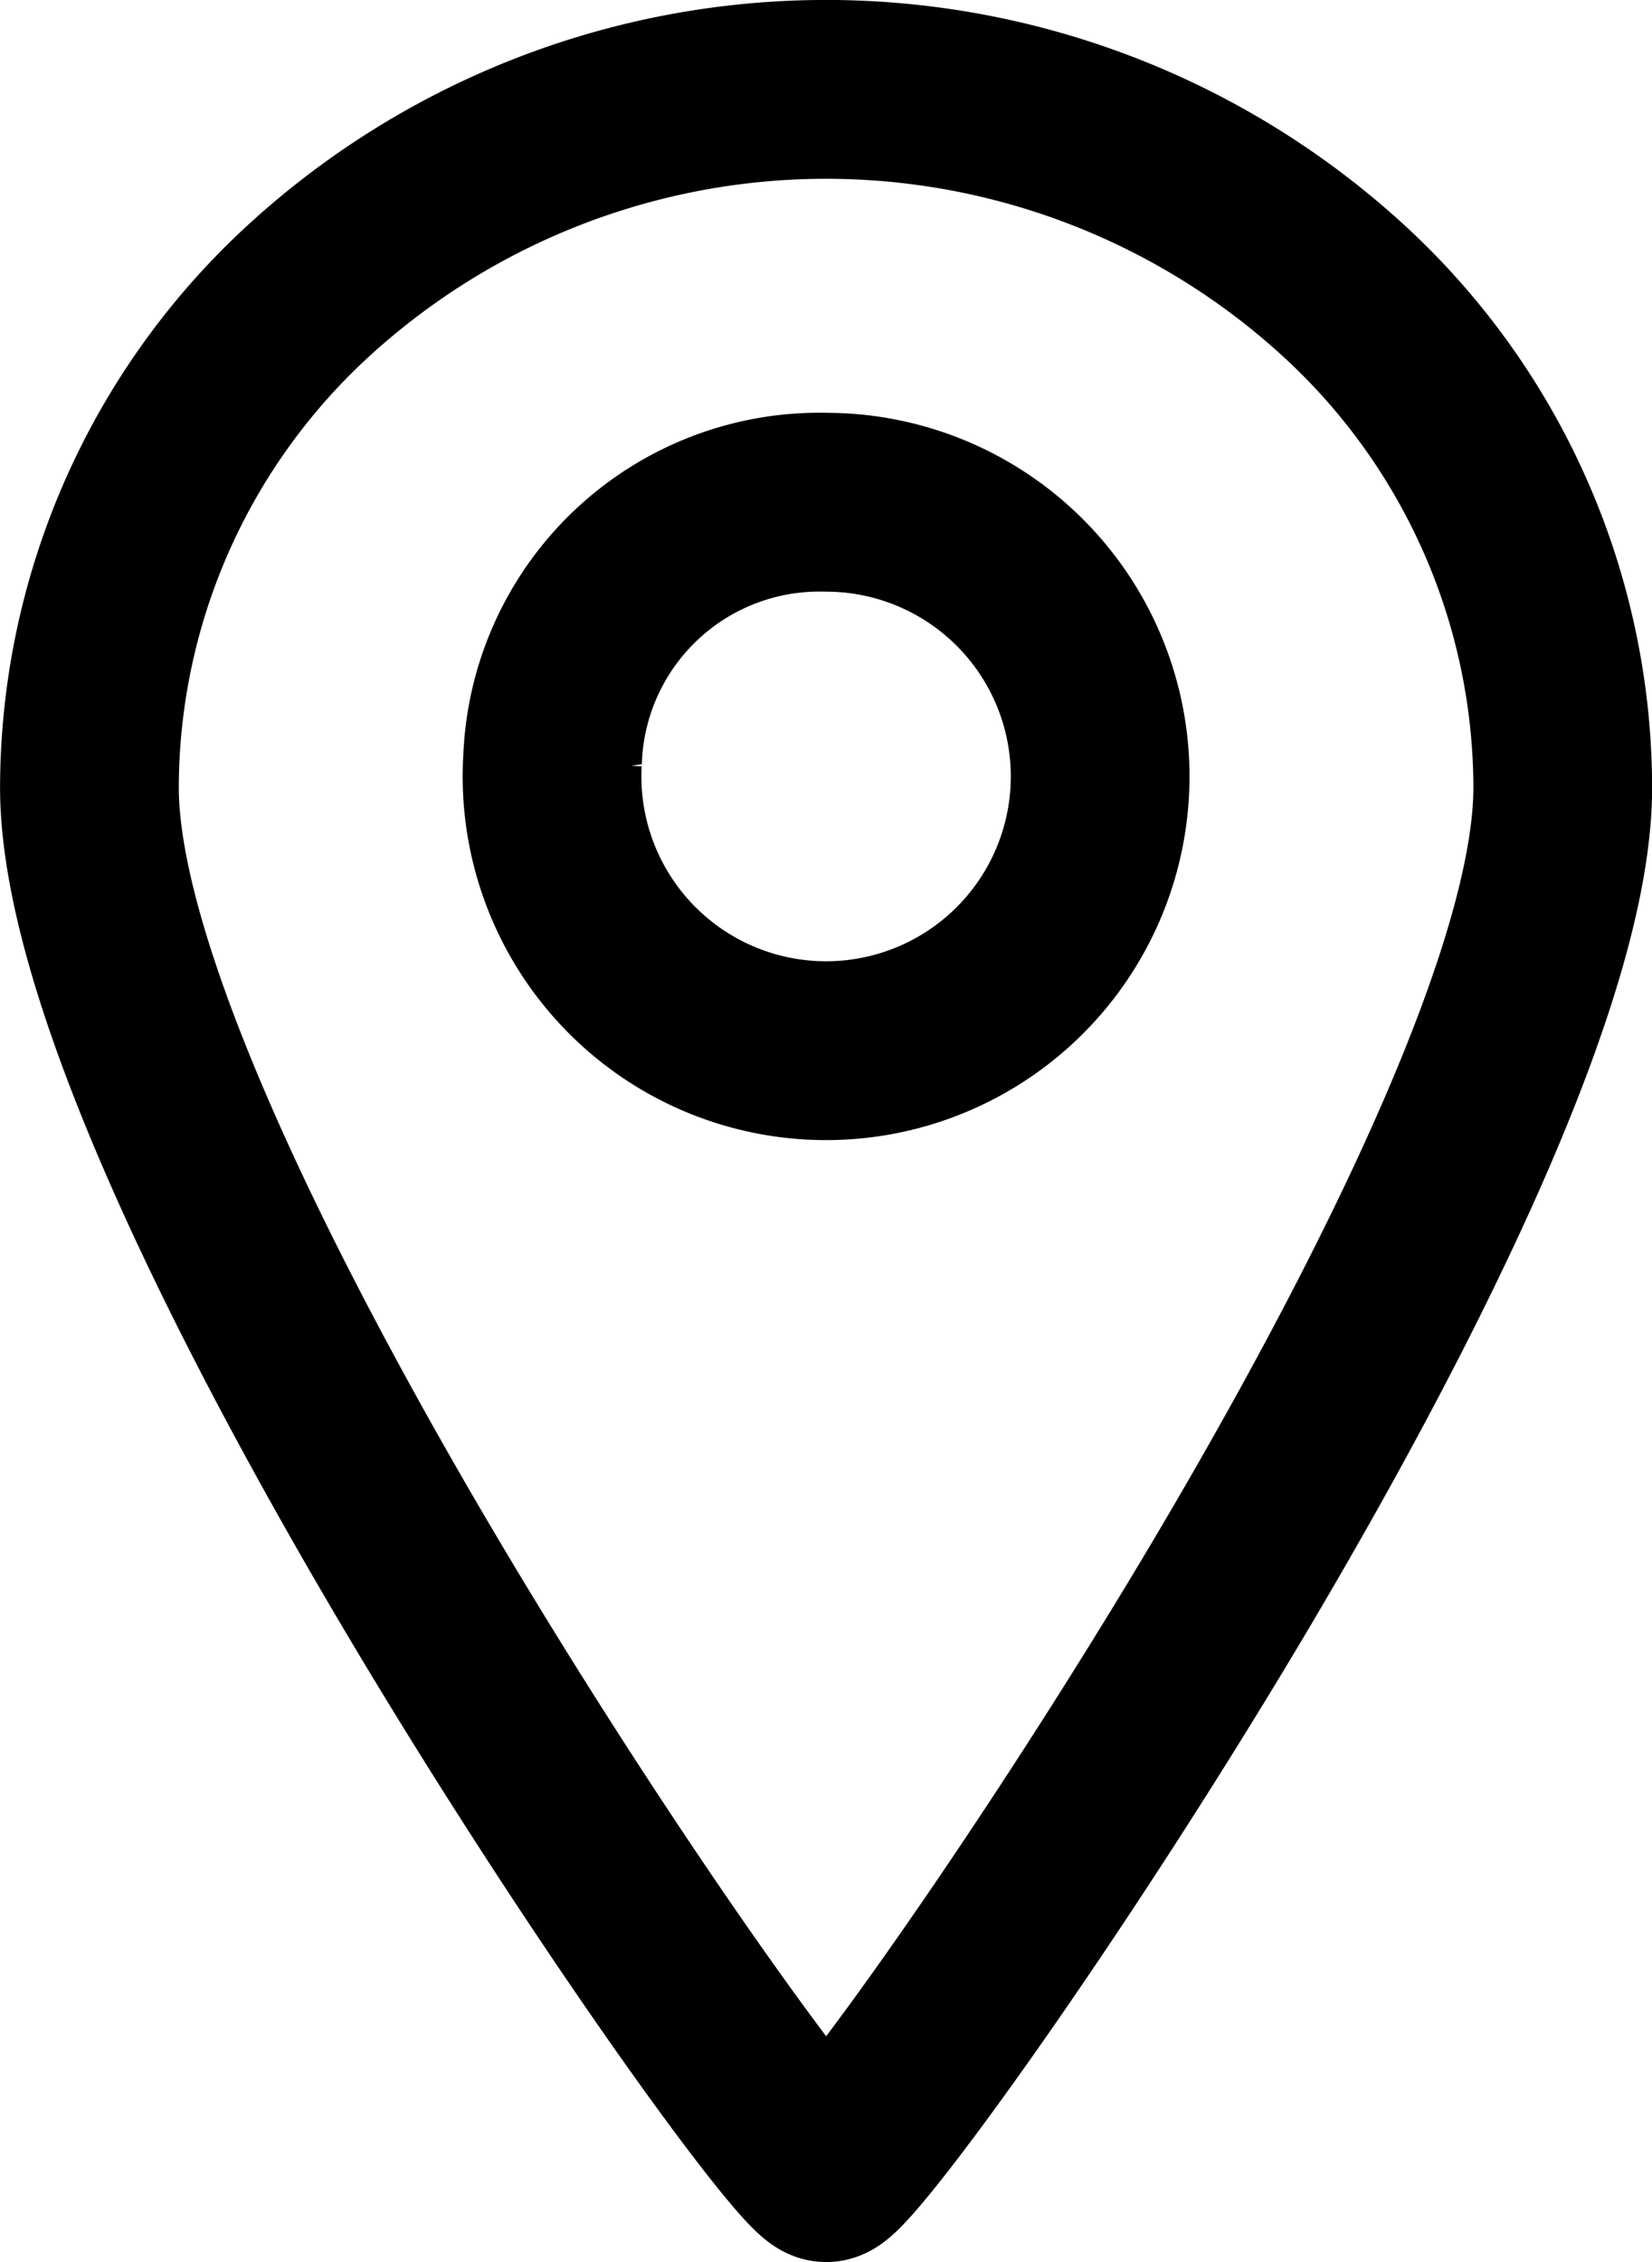 <svg xmlns="http://www.w3.org/2000/svg" width="27.729" height="37.946" viewBox="0 0 27.729 37.946">
  <path id="Color_Overlay" data-name="Color Overlay" d="M625.844,89.576c-2.23-3.693-5.972-10.426-5.972-14.043a11.332,11.332,0,0,1,3.621-8.28,12.861,12.861,0,0,1,17.488,0,11.332,11.332,0,0,1,3.621,8.28c0,3.615-3.742,10.35-5.972,14.043-3.04,5.031-6.108,9.193-6.391,9.193S628.883,94.607,625.844,89.576Zm1.8-14.479a4.6,4.6,0,1,0,4.593-4.348A4.481,4.481,0,0,0,627.645,75.1Z" transform="translate(-618.371 -62.324)" fill="none" stroke="#000" stroke-width="3"/>
</svg>
